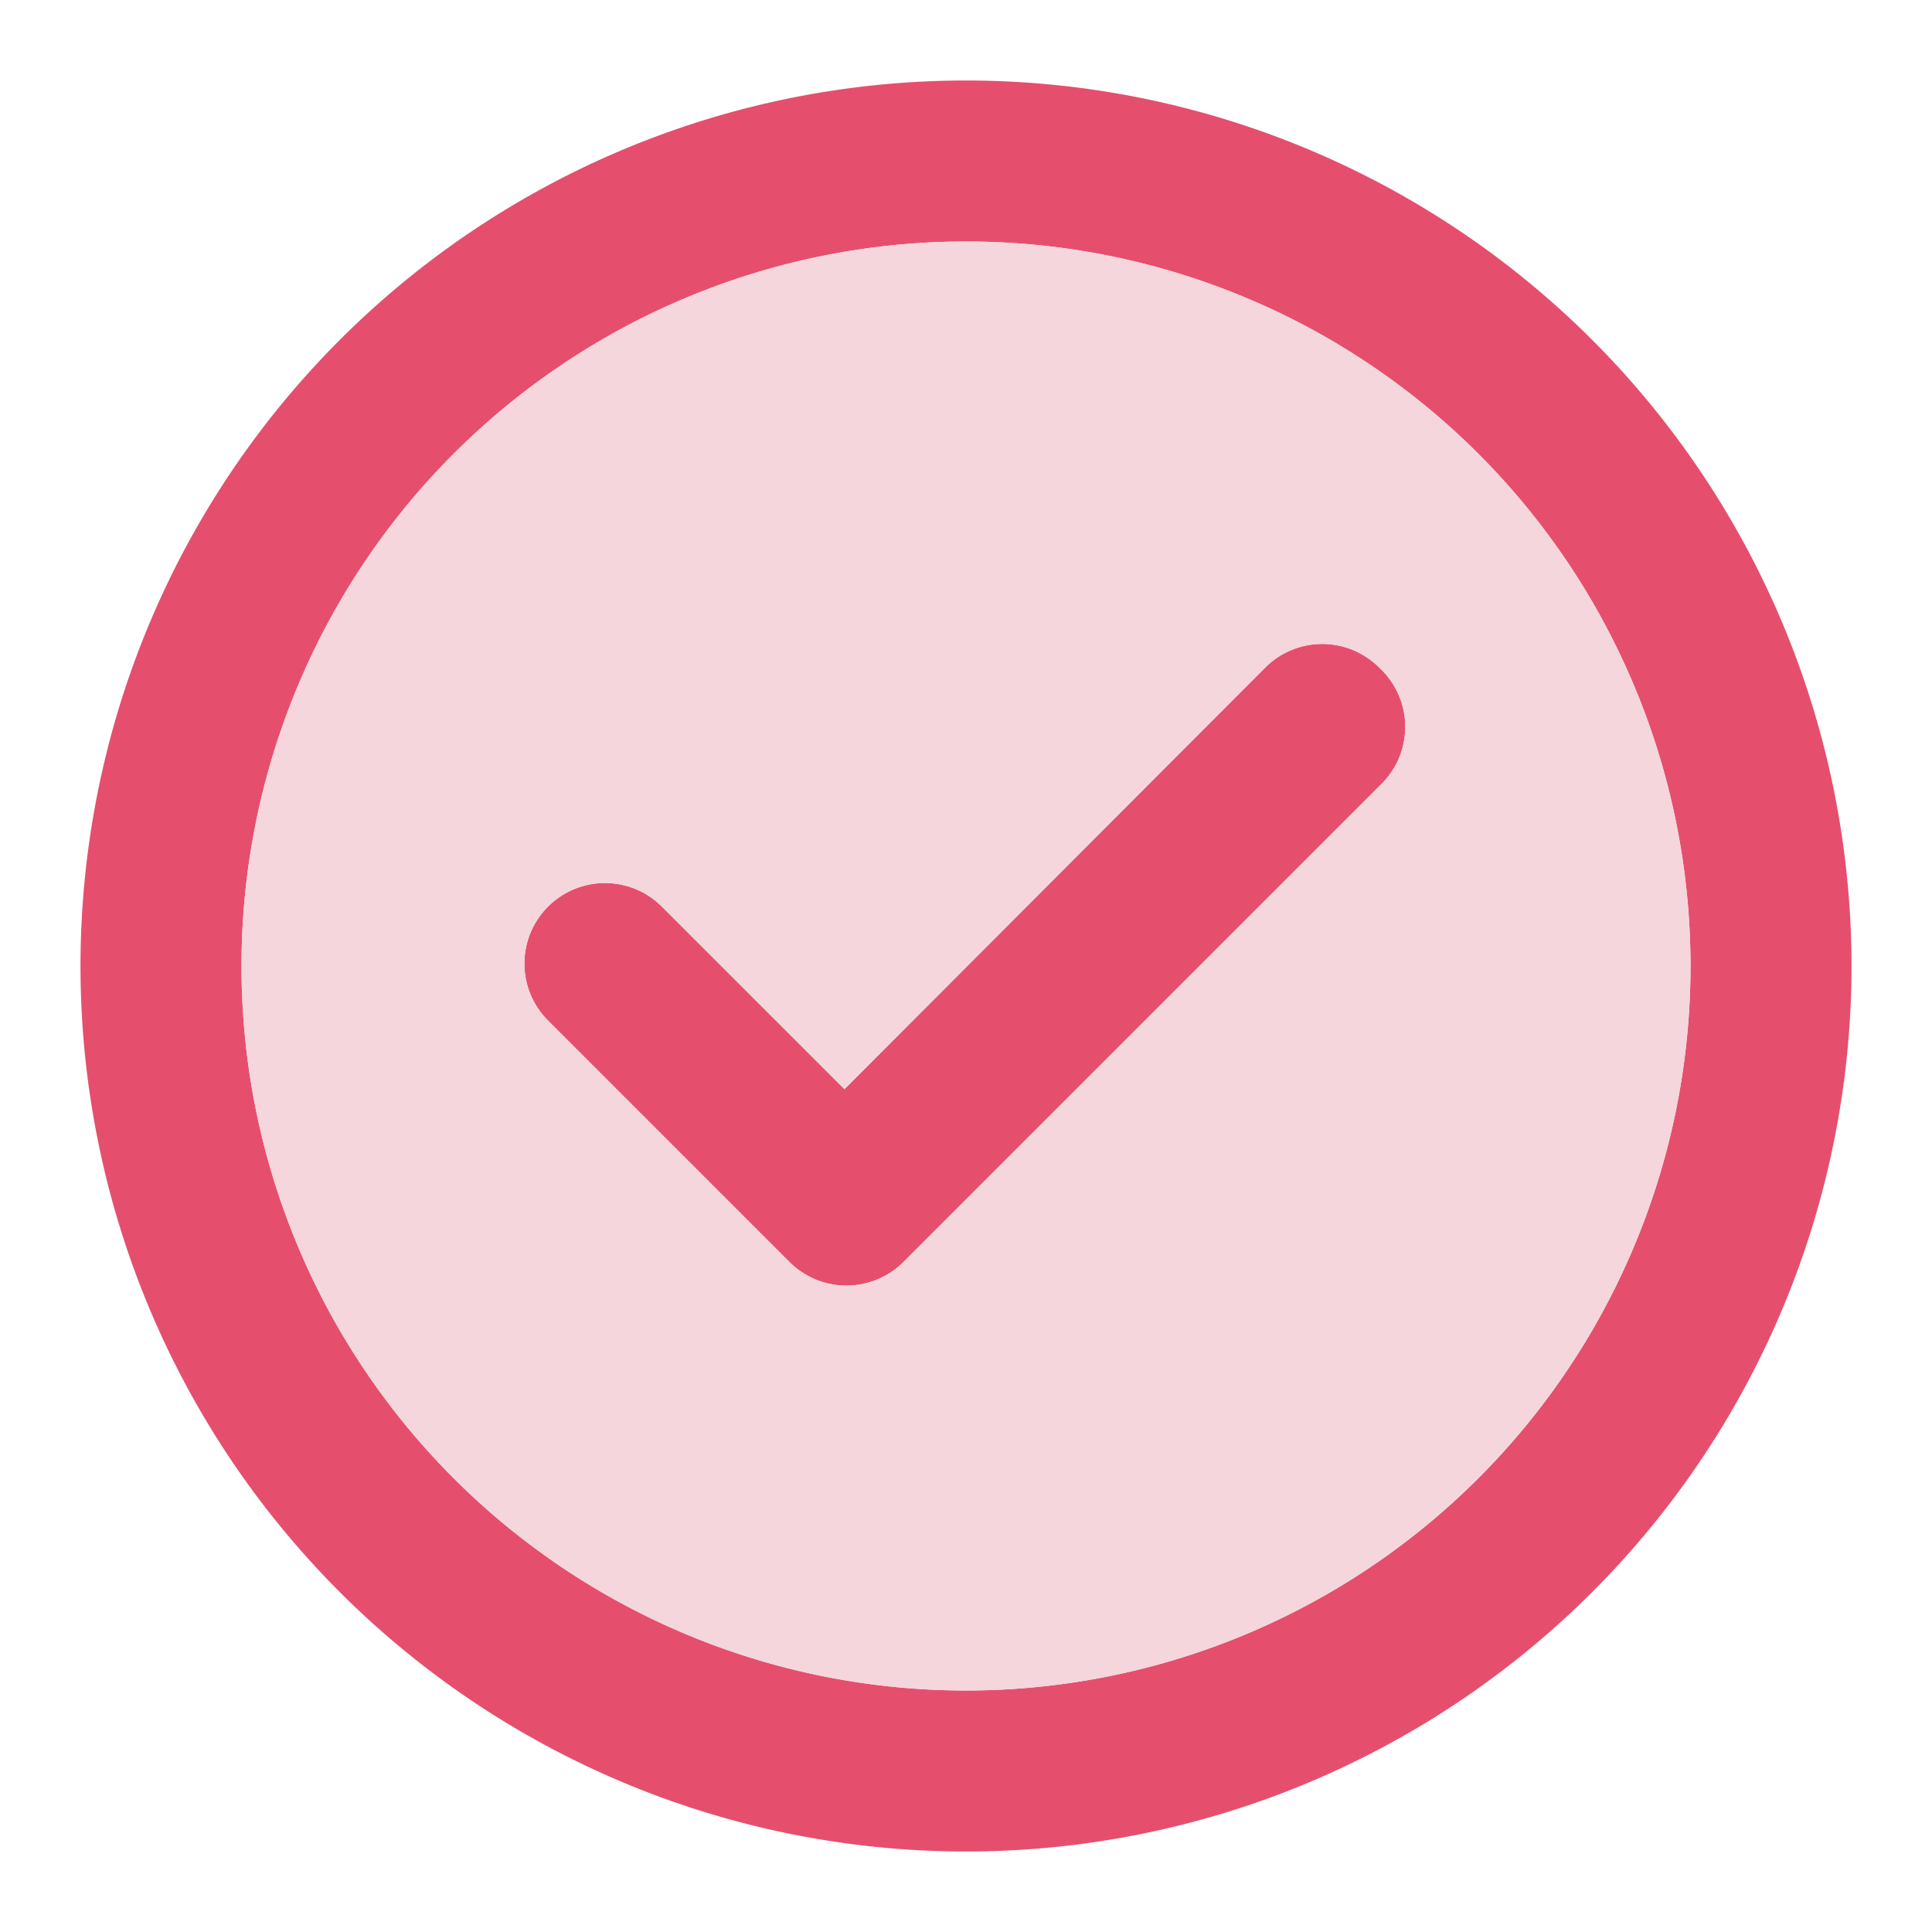 <svg xmlns="http://www.w3.org/2000/svg" version="1.1" xmlns:xlink="http://www.w3.org/1999/xlink" xmlns:svgjs="http://svgjs.com/svgjs" width="512" height="512" x="0" y="0" viewBox="0 0 24 24" style="enable-background:new 0 0 512 512" xml:space="preserve" class=""><g><g data-name="Layer 57"><path fill="#e54f6d" d="m17.16 9.74-5.94 5.94a1 1 0 0 1-.7.29 1 1 0 0 1-.71-.29l-3-3a1 1 0 0 1 0-1.42 1 1 0 0 1 1.41 0l2.27 2.27 5.23-5.24a1 1 0 0 1 1.41 0 1 1 0 0 1 .03 1.45z" data-original="#e54f6d" class=""></path><path fill="#e54f6d" d="M12 1a11 11 0 1 0 11 11A11 11 0 0 0 12 1zm0 20a9 9 0 1 1 9-9 9 9 0 0 1-9 9z" data-original="#e54f6d" class=""></path><path fill="#f4d6dc" d="M12 3a9 9 0 1 0 9 9 9 9 0 0 0-9-9zm5.16 6.74-5.94 5.94a1 1 0 0 1-.7.29 1 1 0 0 1-.71-.29l-3-3a1 1 0 0 1 0-1.42 1 1 0 0 1 1.41 0l2.27 2.27 5.23-5.24a1 1 0 0 1 1.41 0 1 1 0 0 1 .03 1.45z" data-original="#f4d6dc" class=""></path></g></g></svg>